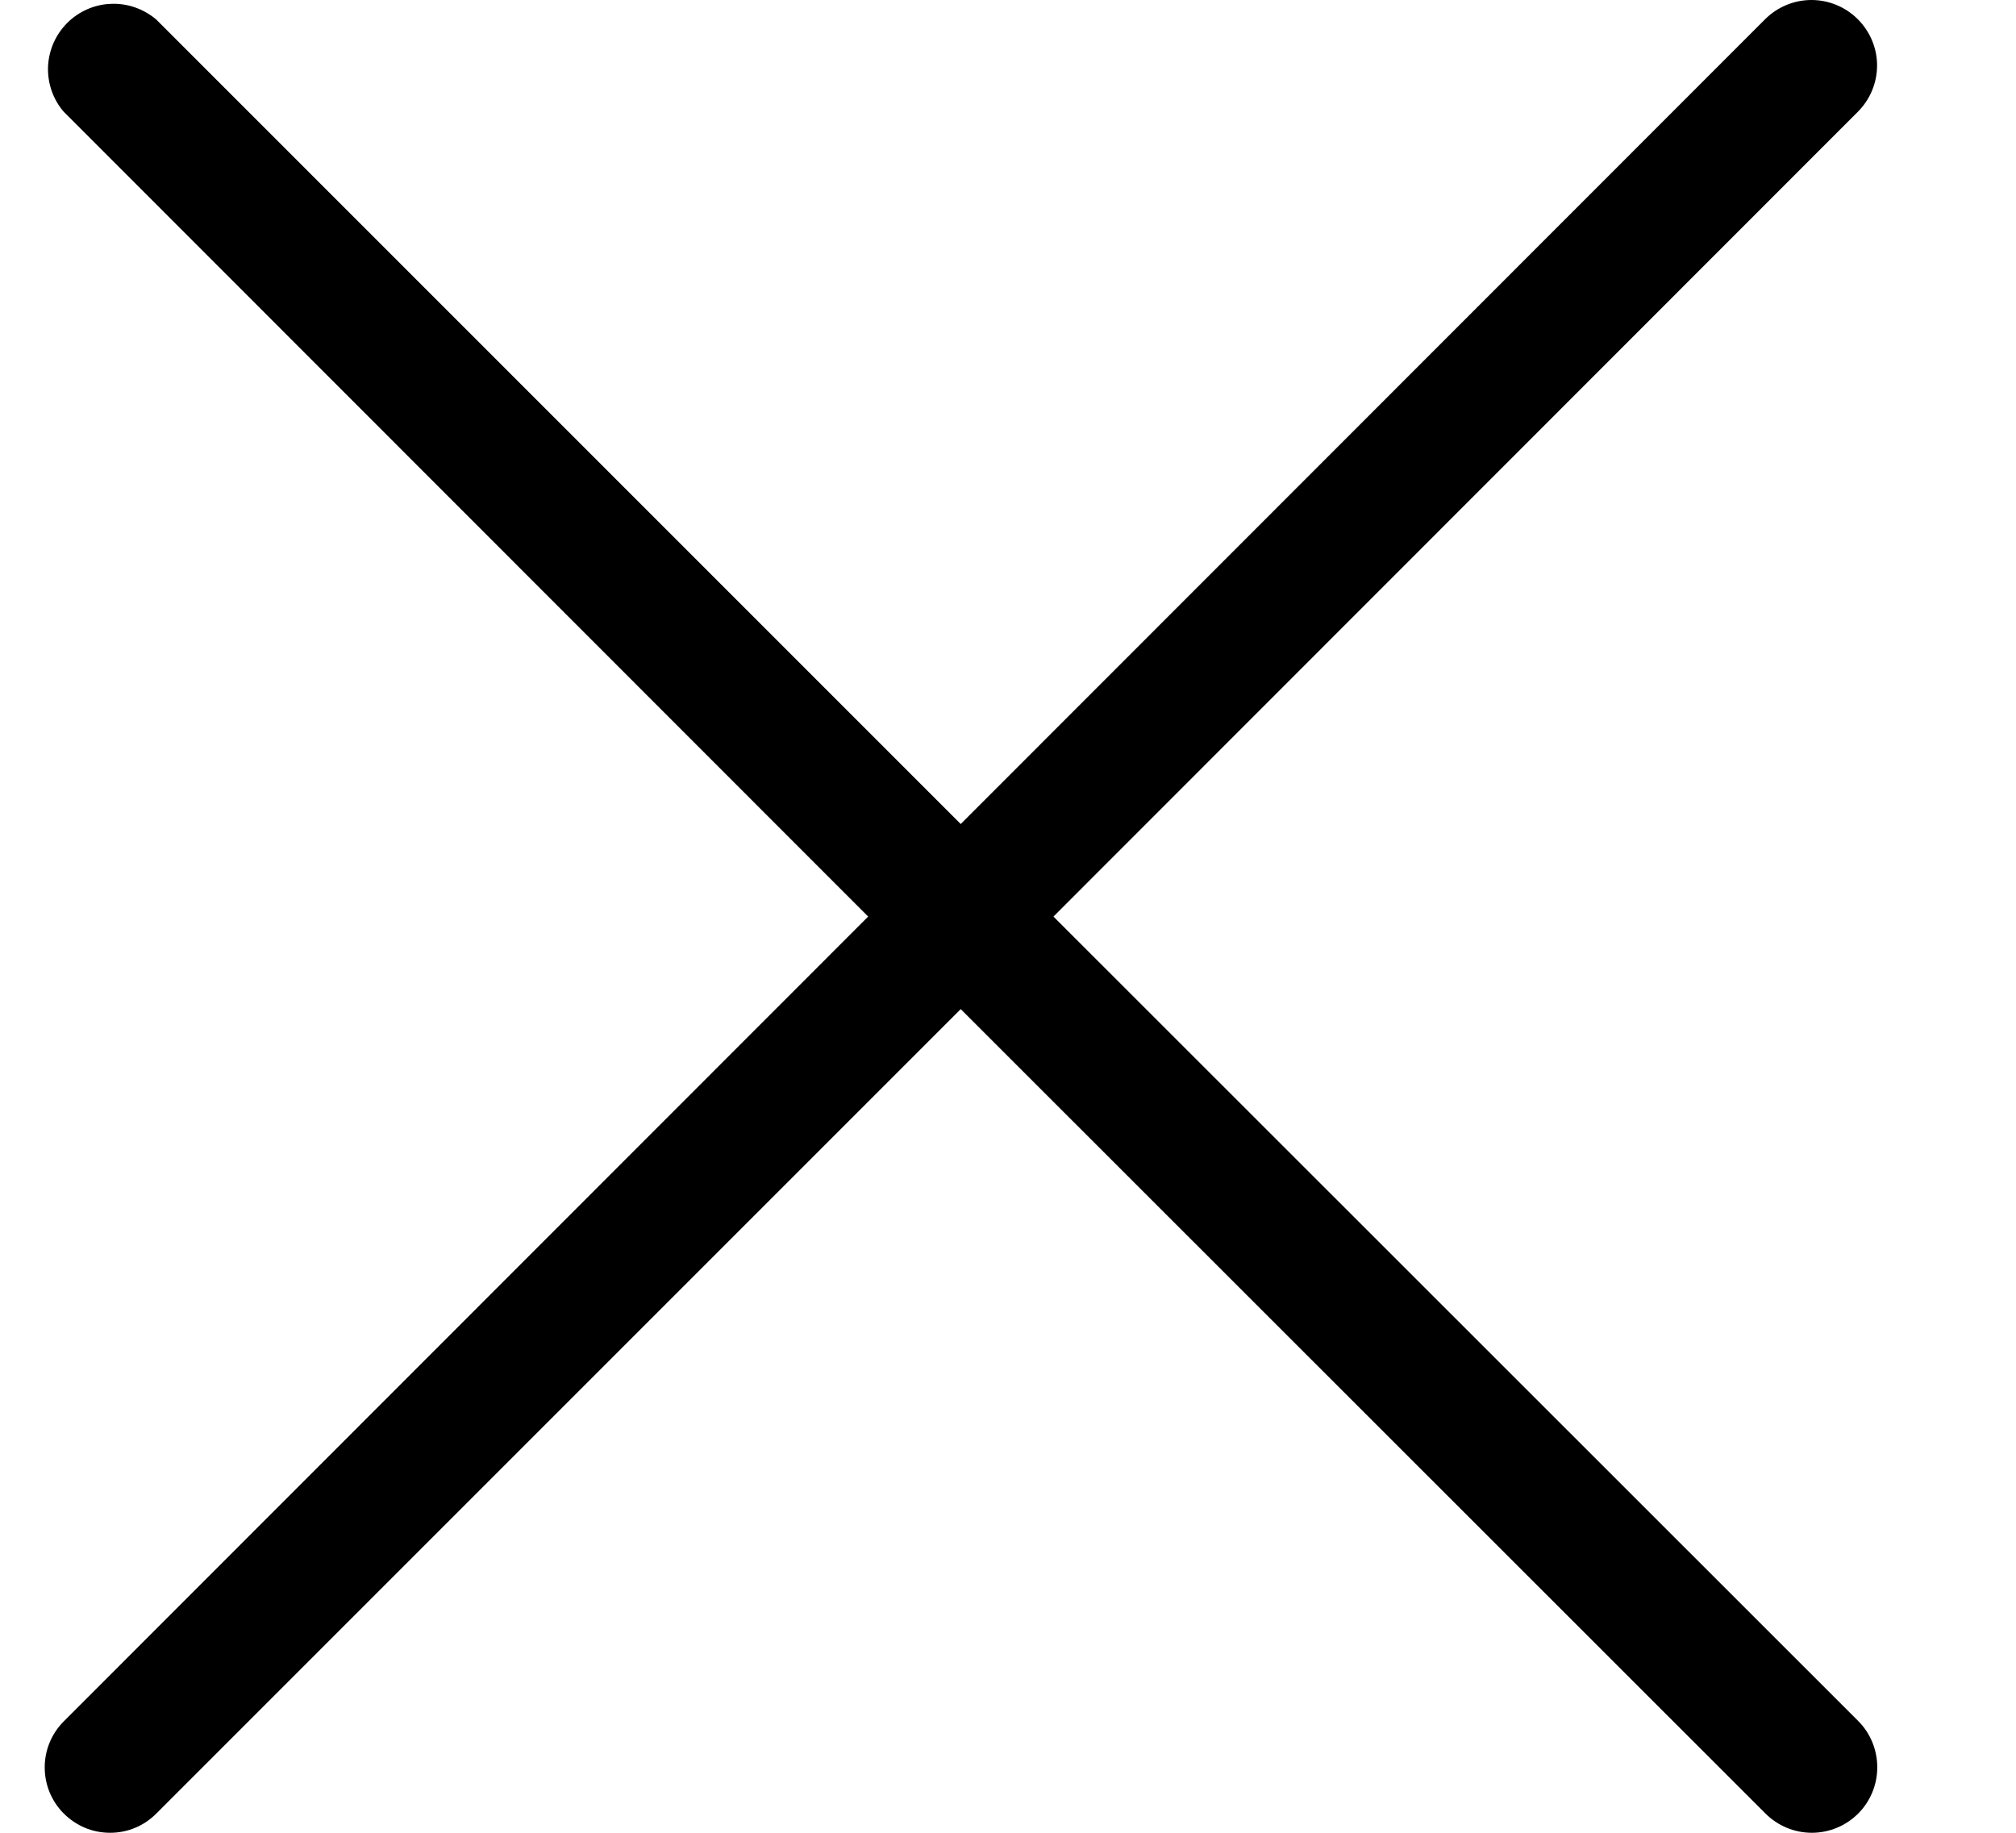 <svg width="11" height="10" viewBox="0 0 11 10" fill="none" xmlns="http://www.w3.org/2000/svg">
<path d="M0.348 9.895C0.381 9.928 0.421 9.955 0.464 9.973C0.507 9.991 0.554 10 0.601 10C0.648 10 0.694 9.991 0.737 9.973C0.781 9.955 0.82 9.928 0.853 9.895L5.242 5.506L9.633 9.895C9.7 9.962 9.791 10 9.886 10C9.981 10 10.072 9.962 10.139 9.895C10.206 9.828 10.243 9.737 10.243 9.643C10.243 9.548 10.206 9.457 10.139 9.39L5.748 5.001L10.137 0.61C10.204 0.543 10.242 0.452 10.242 0.357C10.242 0.263 10.204 0.172 10.137 0.105C10.07 0.038 9.979 0 9.884 0C9.789 0 9.698 0.038 9.631 0.105L5.242 4.496L0.852 0.106C0.783 0.048 0.695 0.017 0.605 0.021C0.516 0.024 0.43 0.062 0.367 0.125C0.303 0.189 0.266 0.274 0.262 0.364C0.259 0.454 0.289 0.542 0.348 0.61L4.737 5.001L0.348 9.392C0.281 9.459 0.244 9.549 0.244 9.643C0.244 9.738 0.281 9.828 0.348 9.895Z" fill="black"/>
</svg>
